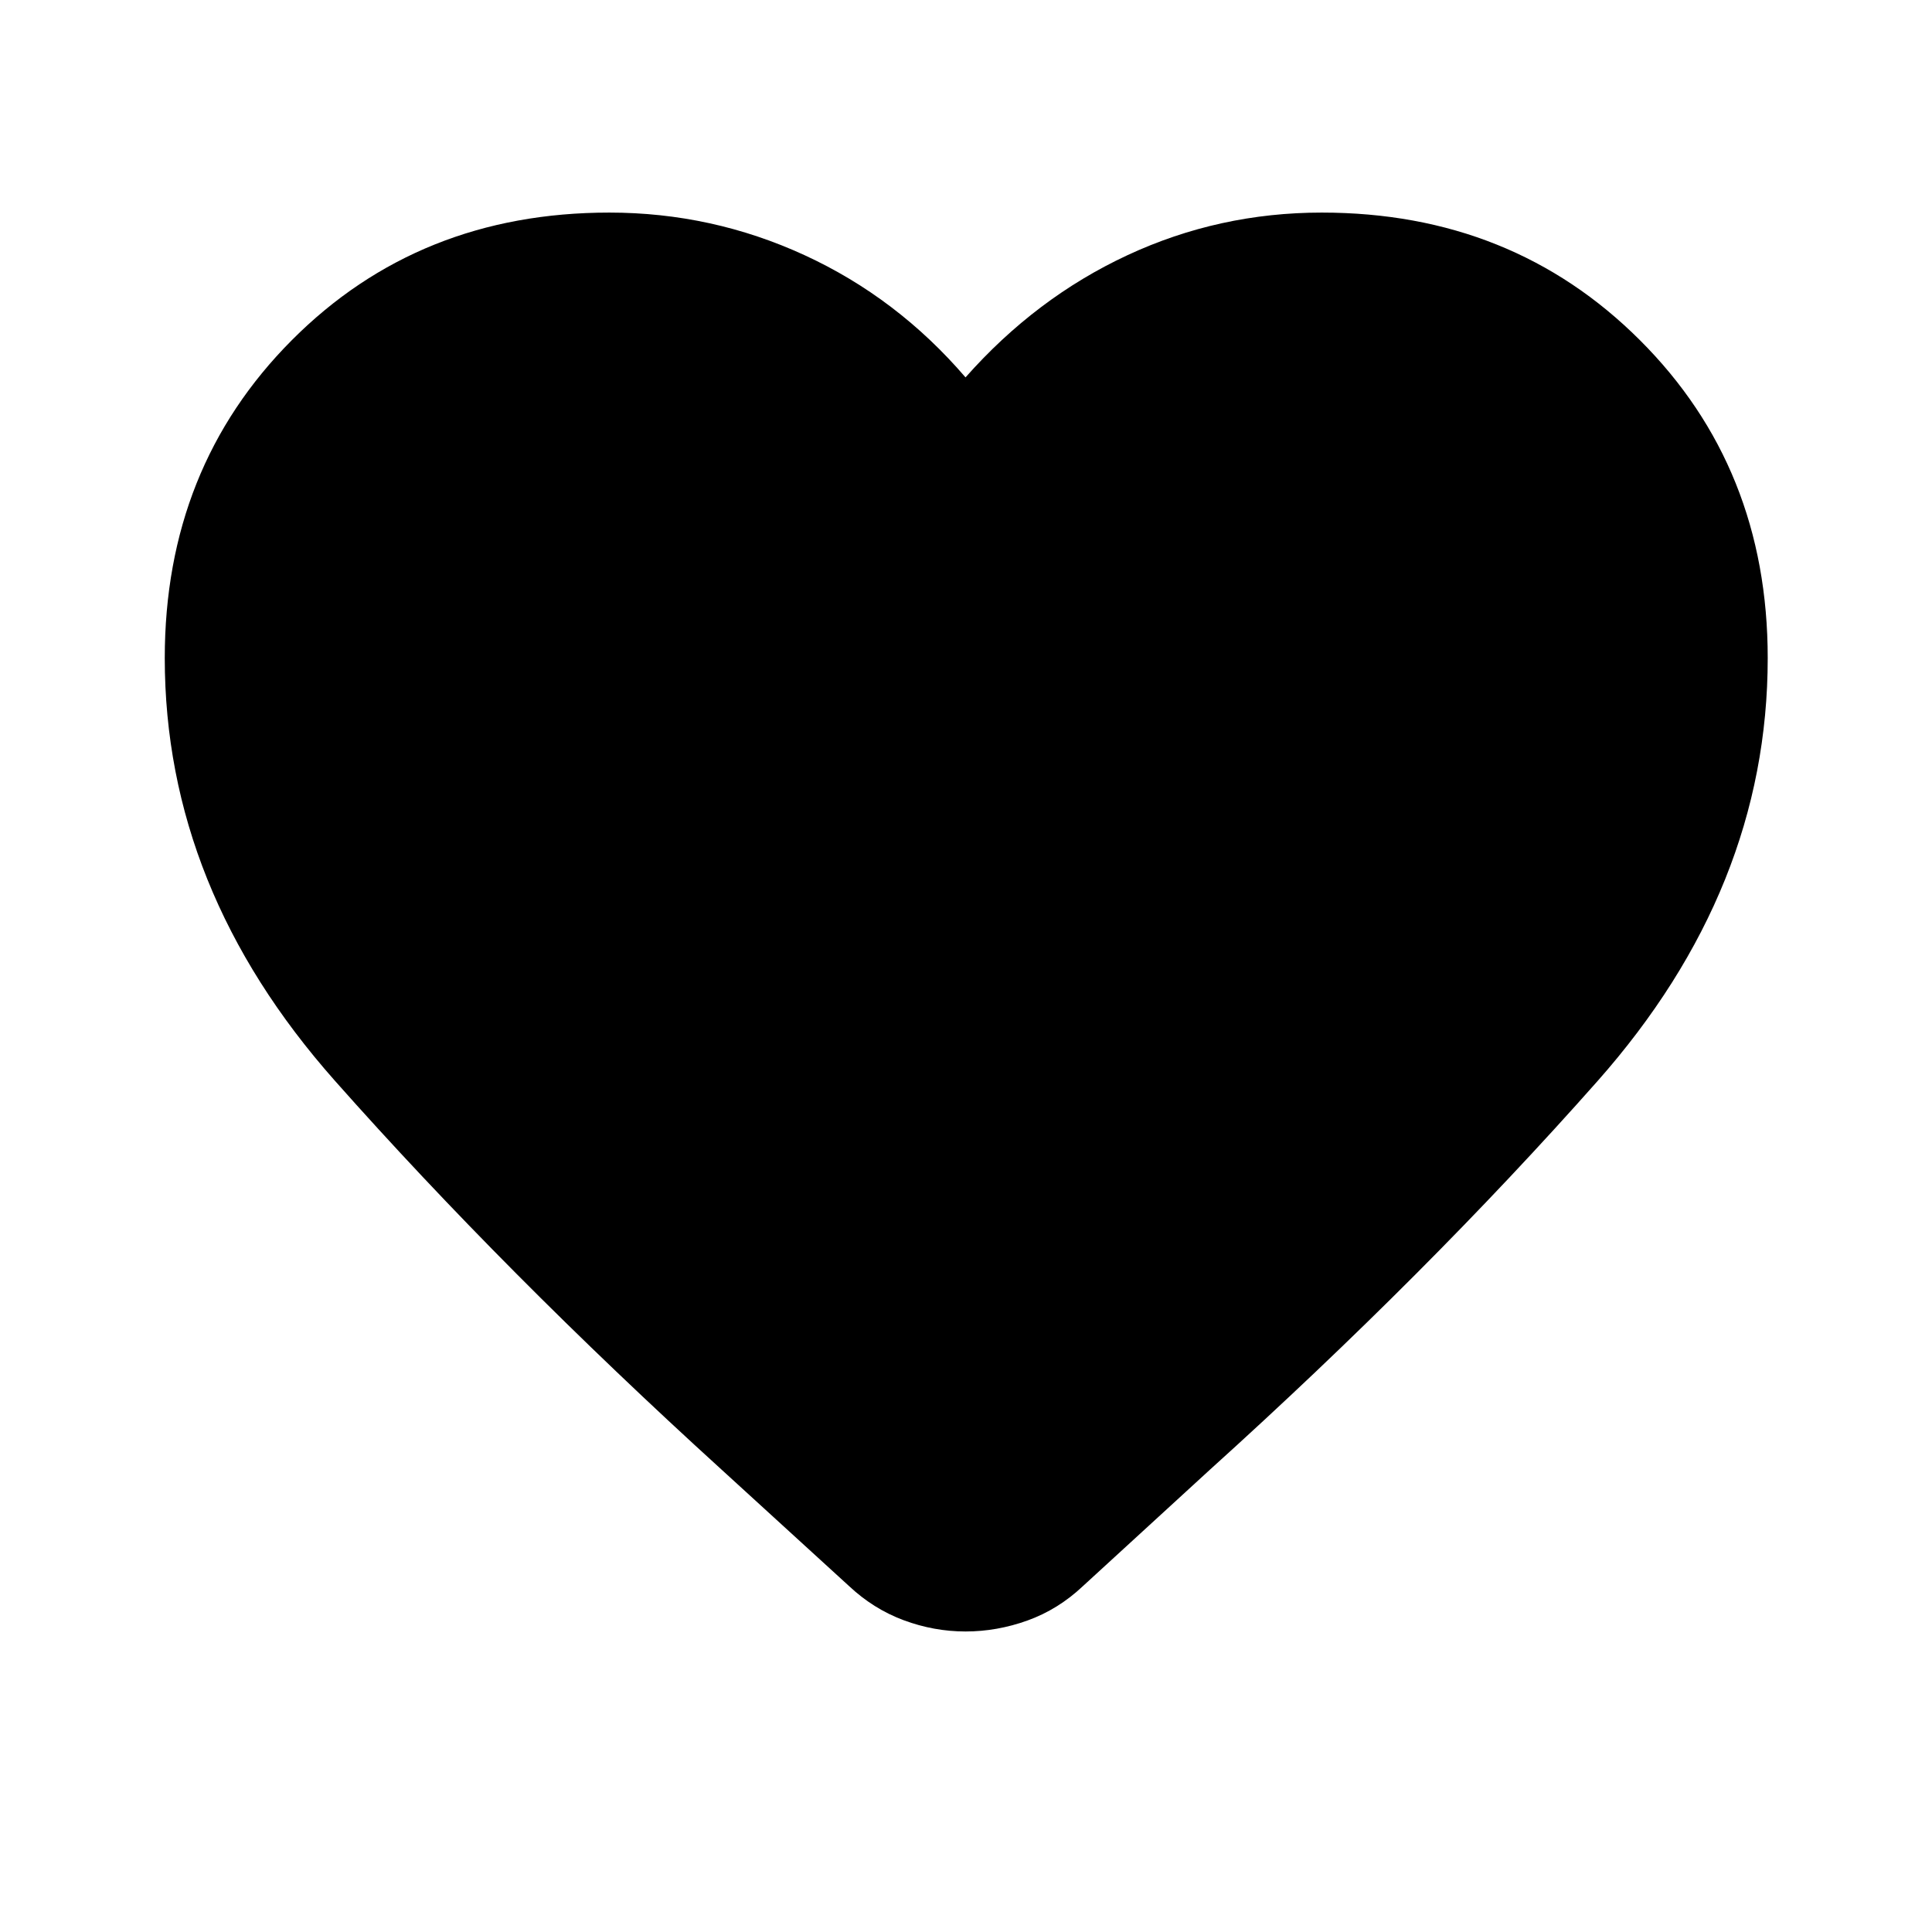 <svg xmlns="http://www.w3.org/2000/svg" height="24" viewBox="0 -960 960 960" width="24"><path d="M479.76-149.33q-15.65 0-30.69-5.58-15.05-5.59-27.22-17.02l-63.48-57.98Q250.85-327.7 166.36-423.03 81.87-518.37 81.87-633q0-94.59 63.15-157.98 63.15-63.39 157.74-63.39 51.02 0 97.03 21.17 46.01 21.18 79.97 60.72 34.96-39.54 80.47-60.72 45.51-21.17 96.53-21.17 94.59 0 158.1 63.39 63.51 63.39 63.51 157.98 0 114.63-84.6 210.22-84.6 95.58-192.62 193.11l-63.24 57.97q-12.17 11.44-27.33 16.91-15.17 5.46-30.82 5.46Z"/></svg>